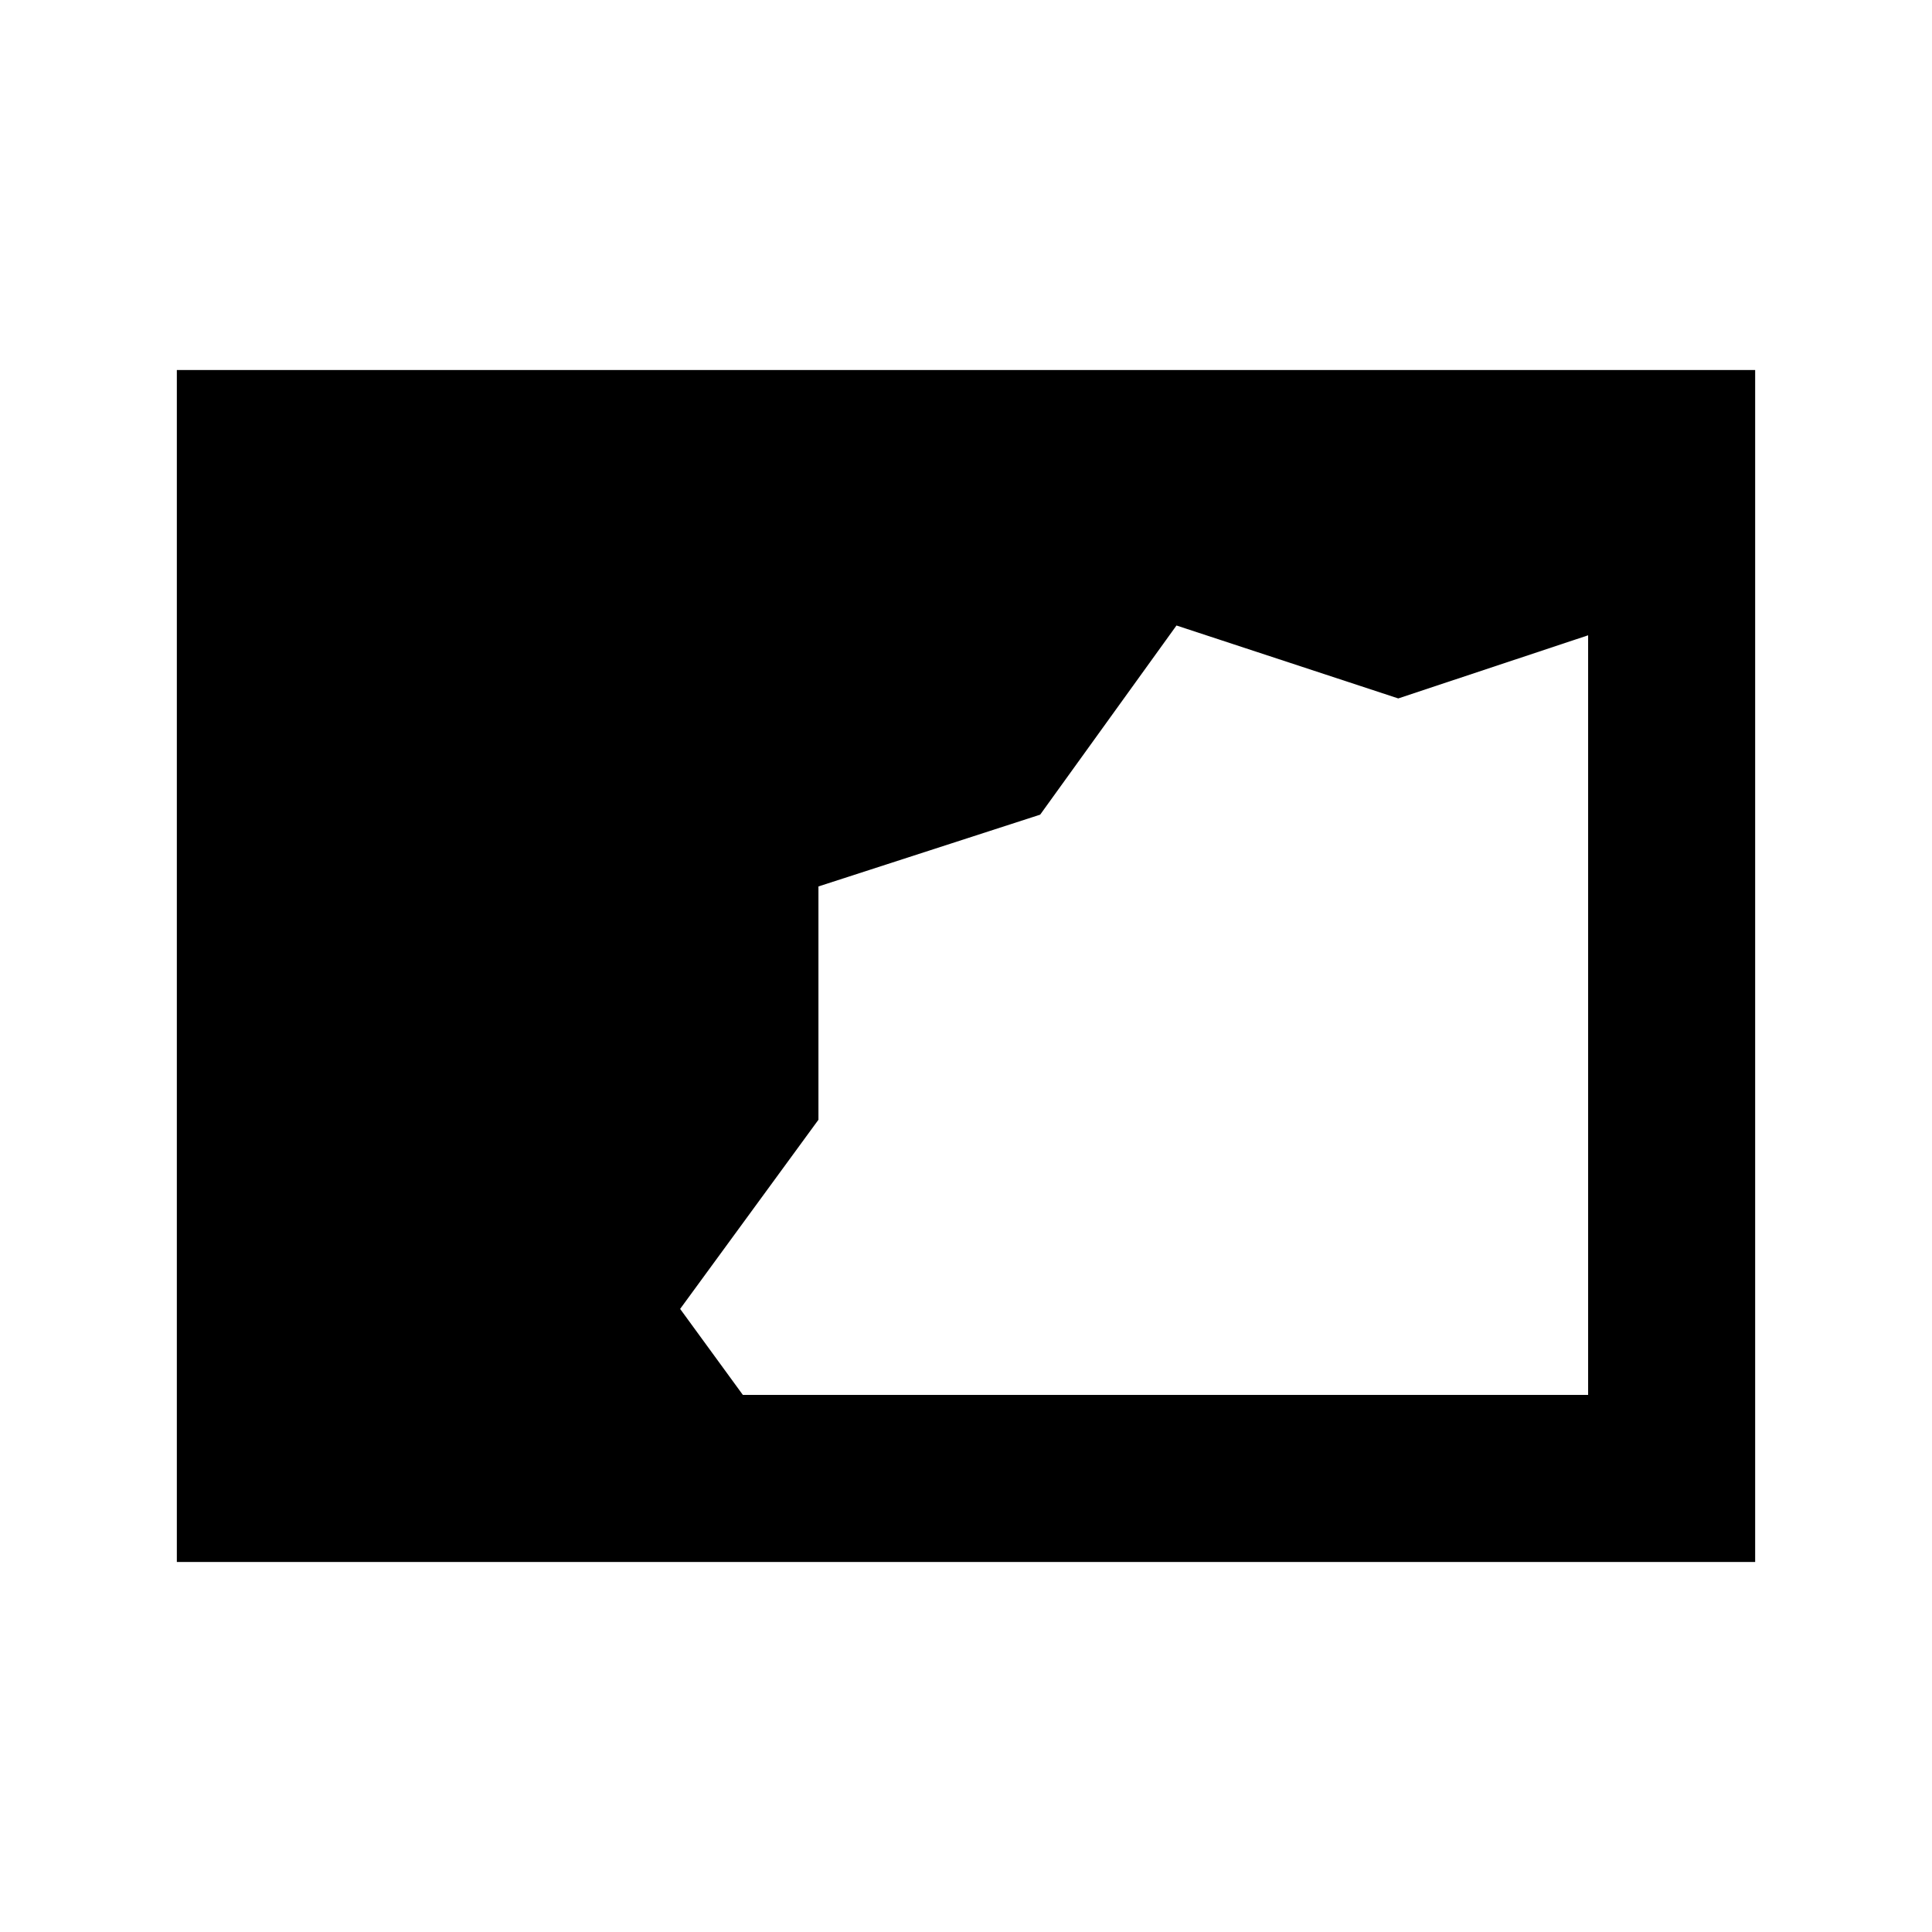 <svg xmlns="http://www.w3.org/2000/svg" height="20" viewBox="0 -960 960 960" width="20"><path d="M87.87-183.869v-592.262H872.13v592.262H87.869Zm281.26-83.001h420v-377.456l-94.347 31.369-110.196-36.239-67.734 93.991-110.172 35.672V-403.6l-68.724 93.991 31.173 42.739Z"/></svg>